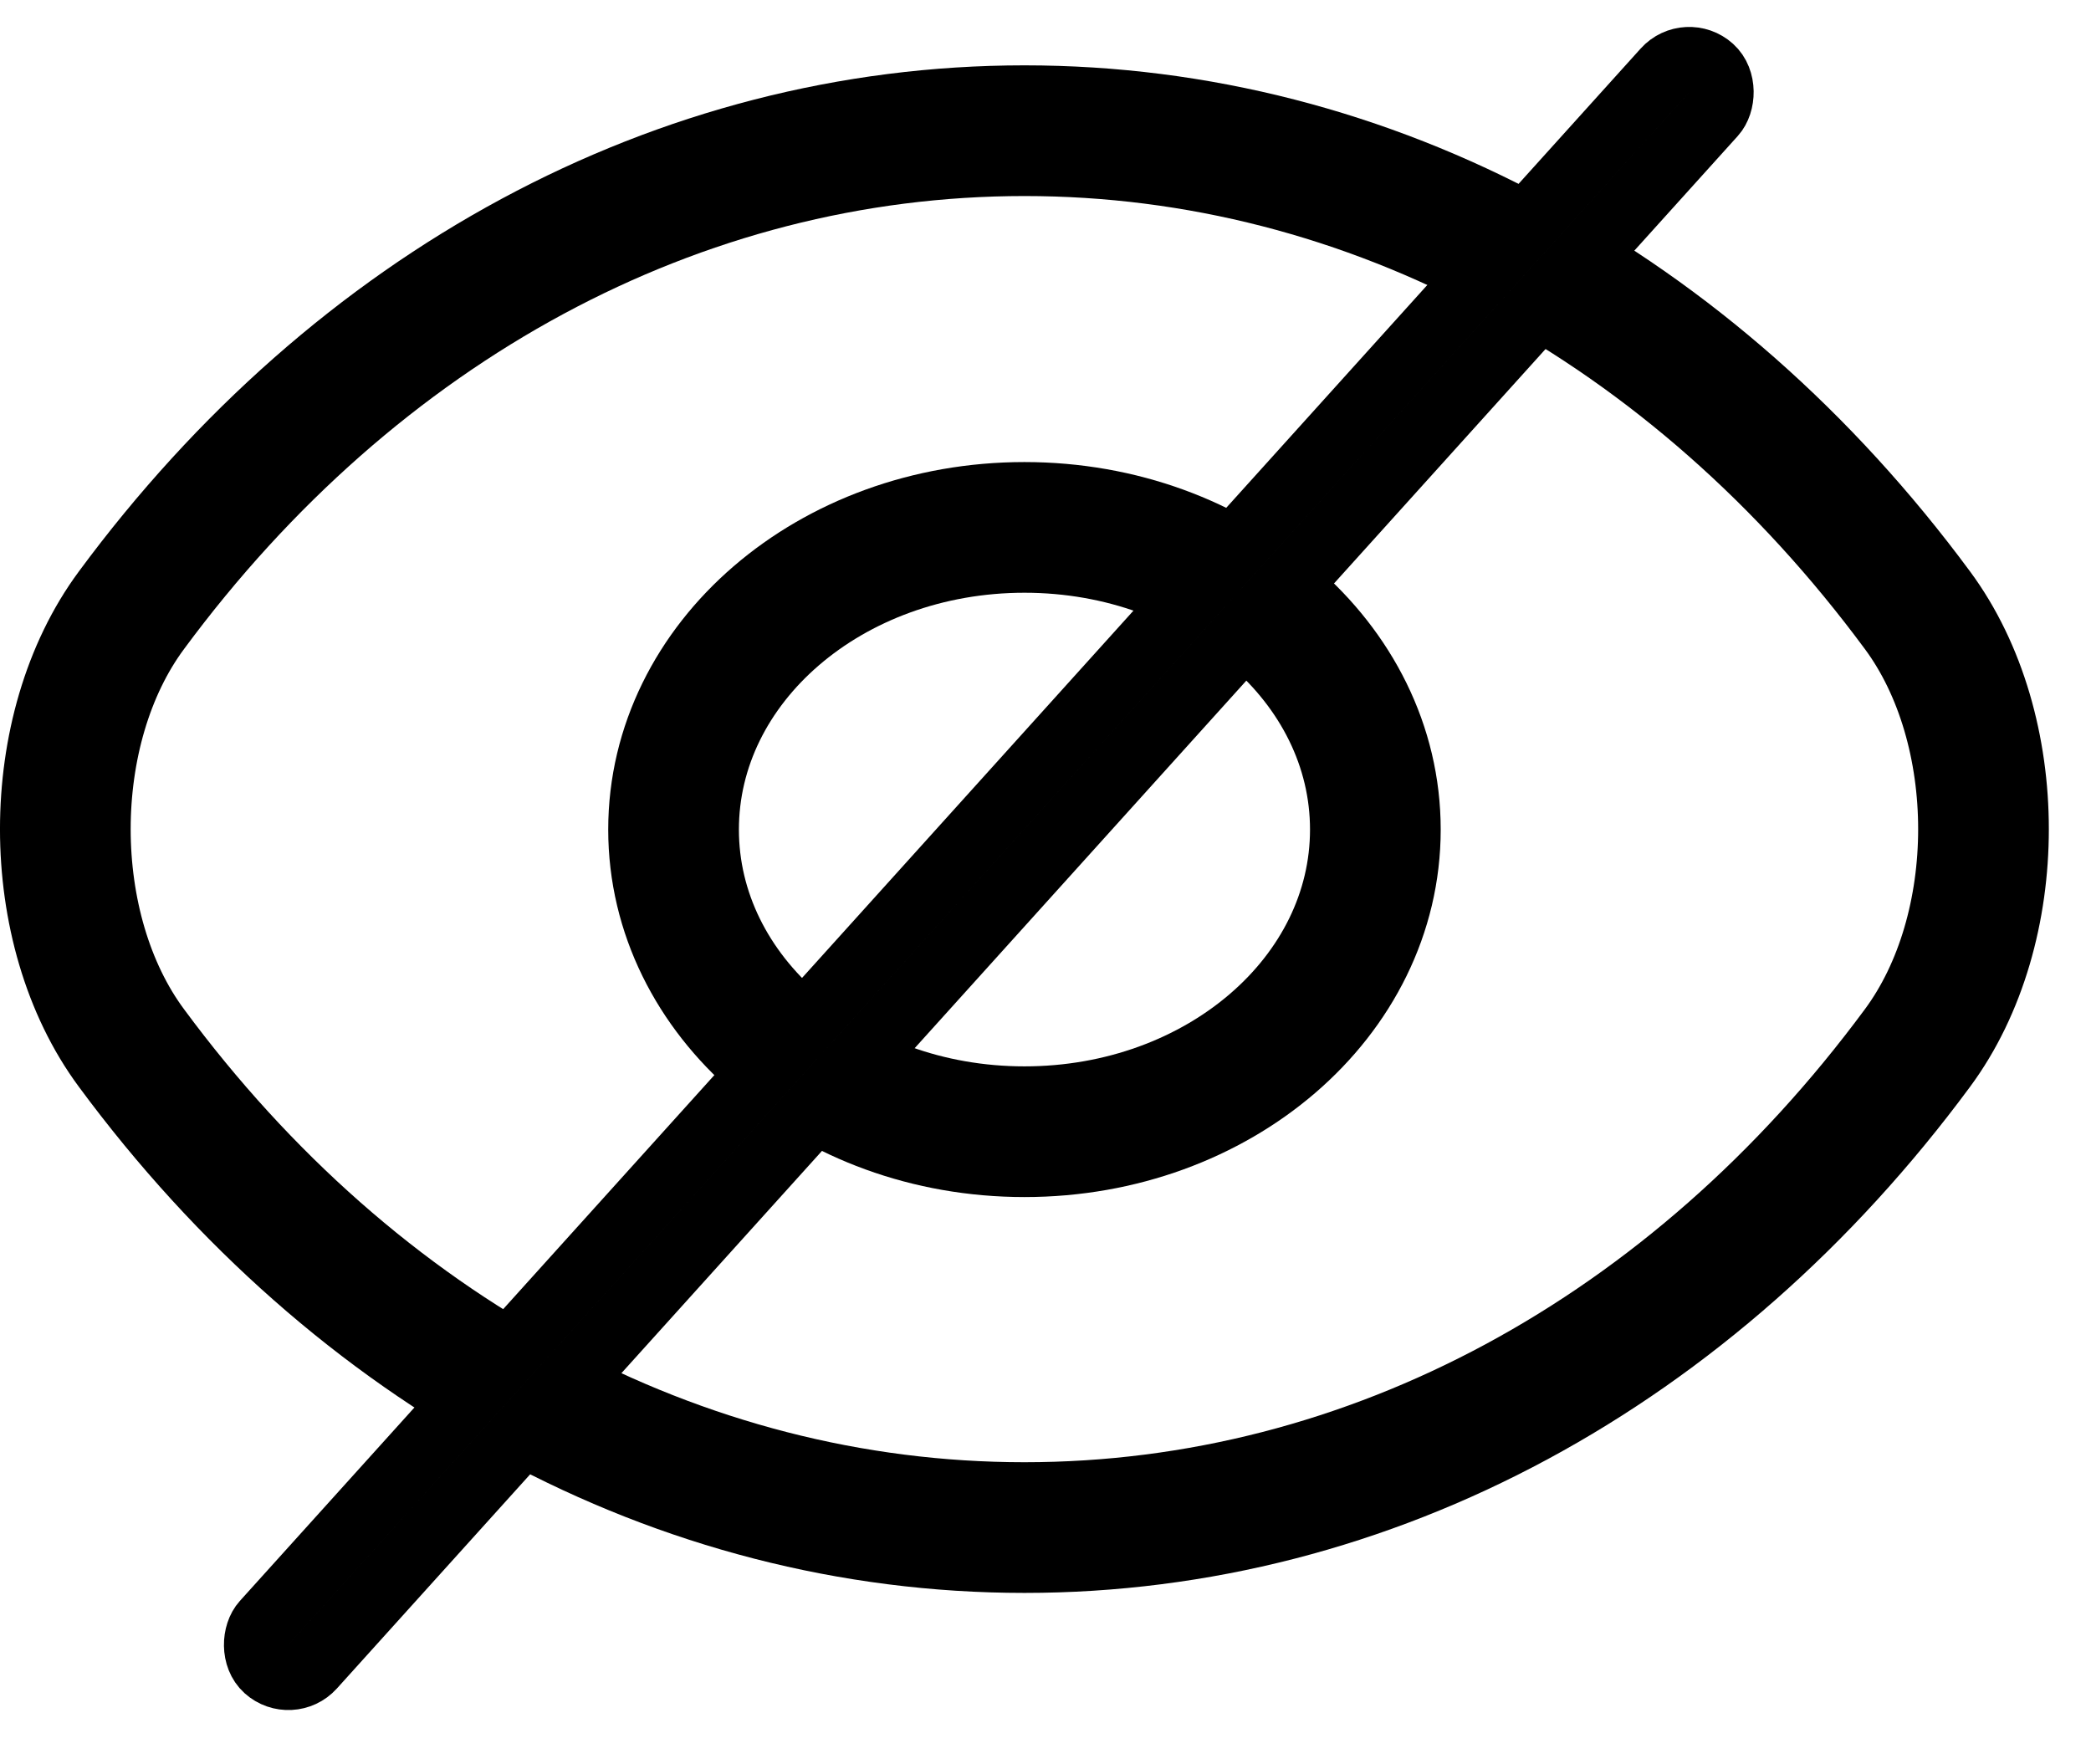 <svg width="32" height="27" viewBox="0 0 32 27" fill="none" xmlns="http://www.w3.org/2000/svg">
<path d="M21.048 12.695C21.048 15.253 18.648 17.319 15.678 17.319C12.708 17.319 10.308 15.253 10.308 12.695C10.308 10.138 12.708 8.071 15.678 8.071C18.648 8.071 21.048 10.138 21.048 12.695Z" stroke="black" stroke-width="2" stroke-linecap="round" stroke-linejoin="round"/>
<path d="M15.678 23.377C20.973 23.377 25.907 20.69 29.343 16.04C30.692 14.219 30.692 11.158 29.343 9.337C25.907 4.687 20.973 2 15.678 2C10.383 2 5.447 4.687 2.013 9.337C0.662 11.158 0.662 14.219 2.013 16.04C5.447 20.69 10.383 23.377 15.678 23.377Z" stroke="black" stroke-width="2" stroke-linecap="round" stroke-linejoin="round"/>
<rect x="25.815" y="0.706" width="1" height="33" rx="0.5" transform="rotate(42.062 25.815 0.706)" fill="#989898" stroke="black"/>
</svg>
